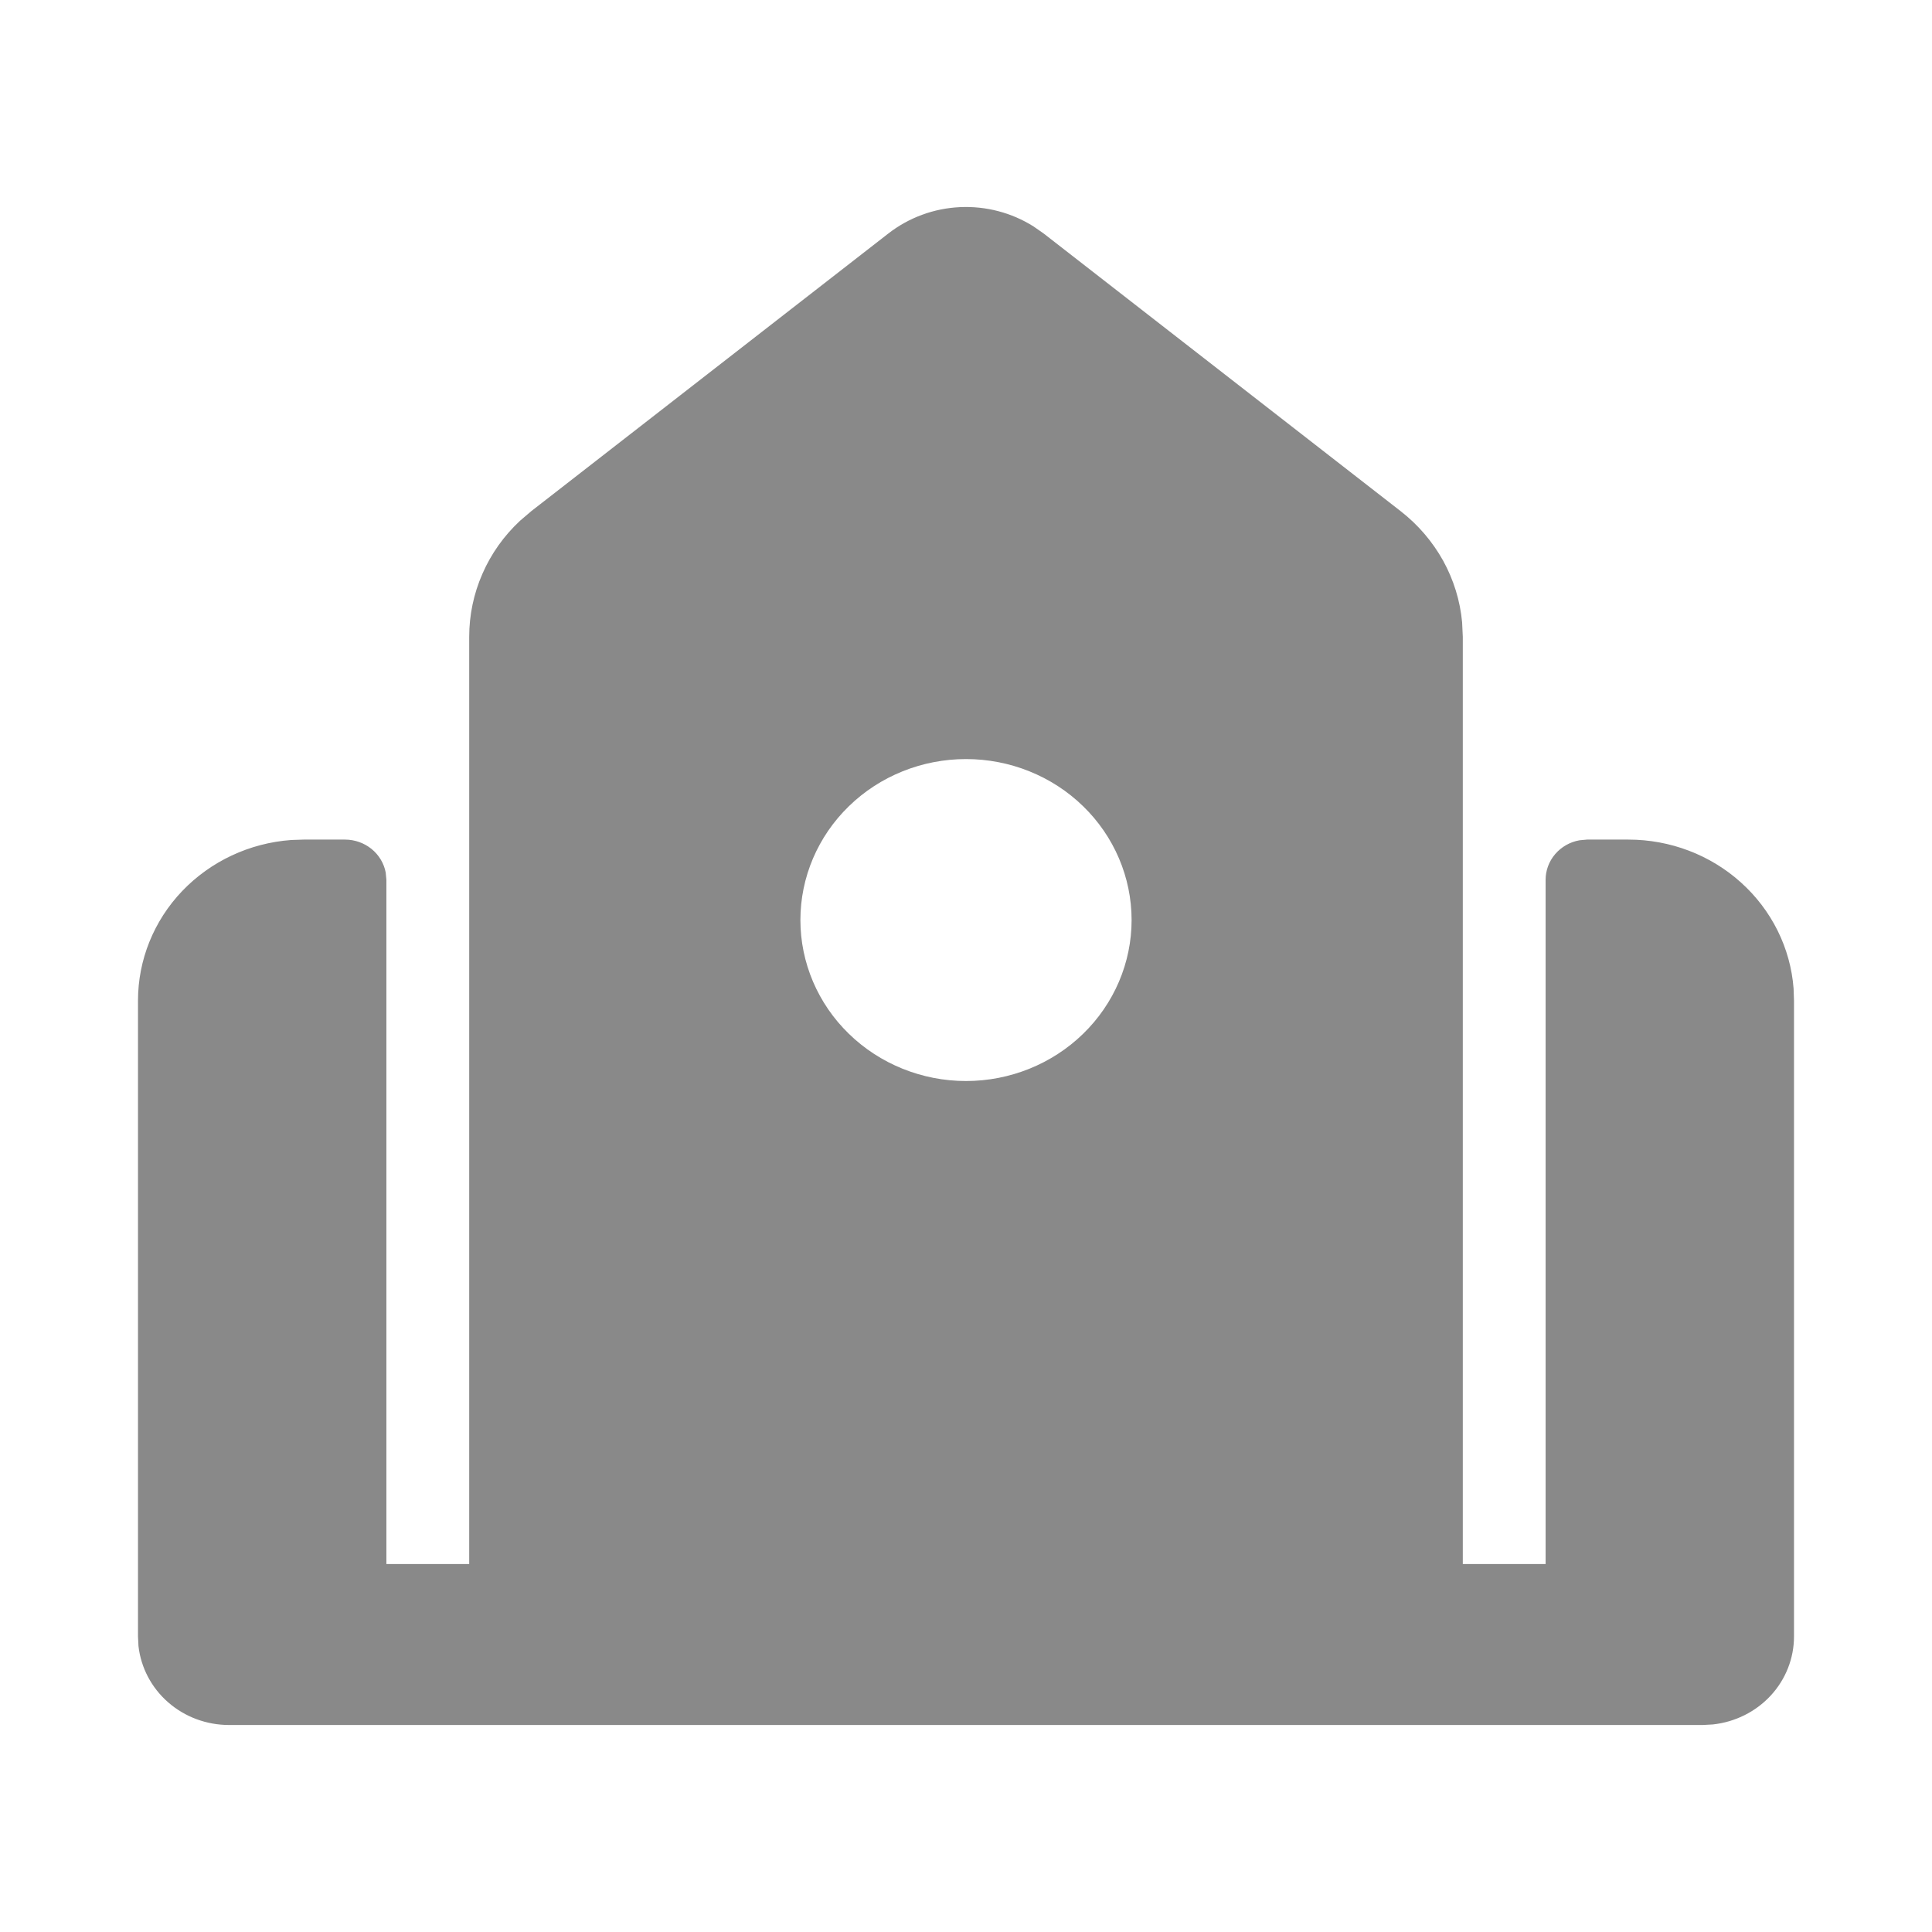 <svg width="28" height="28" viewBox="0 0 28 28" fill="none" xmlns="http://www.w3.org/2000/svg">
<path fill-rule="evenodd" clip-rule="evenodd" d="M12.876 3.383C13.171 3.154 13.533 3.02 13.911 3.002C14.288 2.984 14.662 3.082 14.979 3.282L15.124 3.383L20.299 7.408C20.551 7.604 20.76 7.848 20.914 8.124C21.067 8.401 21.161 8.705 21.19 9.018L21.2 9.229V22.667H22.4V12.752C22.4 12.615 22.449 12.483 22.539 12.378C22.629 12.273 22.754 12.202 22.892 12.178L23 12.168H23.6C24.206 12.168 24.789 12.39 25.233 12.791C25.677 13.191 25.949 13.739 25.994 14.326L26 14.501V23.717C26 24.033 25.88 24.338 25.663 24.573C25.446 24.808 25.147 24.957 24.824 24.992L24.68 25H3.32C2.995 25 2.681 24.884 2.439 24.673C2.196 24.462 2.043 24.171 2.007 23.857L2 23.717V14.501C2 13.913 2.228 13.346 2.64 12.914C3.052 12.483 3.616 12.218 4.22 12.174L4.4 12.168H5C5.14 12.168 5.276 12.216 5.384 12.303C5.492 12.391 5.565 12.512 5.59 12.646L5.6 12.752V22.667H6.8V9.229C6.8 8.914 6.865 8.604 6.992 8.315C7.118 8.025 7.304 7.764 7.537 7.547L7.701 7.407L12.876 3.383ZM14 11.001C13.364 11.001 12.753 11.246 12.303 11.684C11.853 12.121 11.6 12.715 11.6 13.334C11.6 13.952 11.853 14.546 12.303 14.983C12.753 15.421 13.364 15.667 14 15.667C14.636 15.667 15.247 15.421 15.697 14.983C16.147 14.546 16.4 13.952 16.4 13.334C16.4 12.715 16.147 12.121 15.697 11.684C15.247 11.246 14.636 11.001 14 11.001Z" fill="#898989"/>
</svg>
